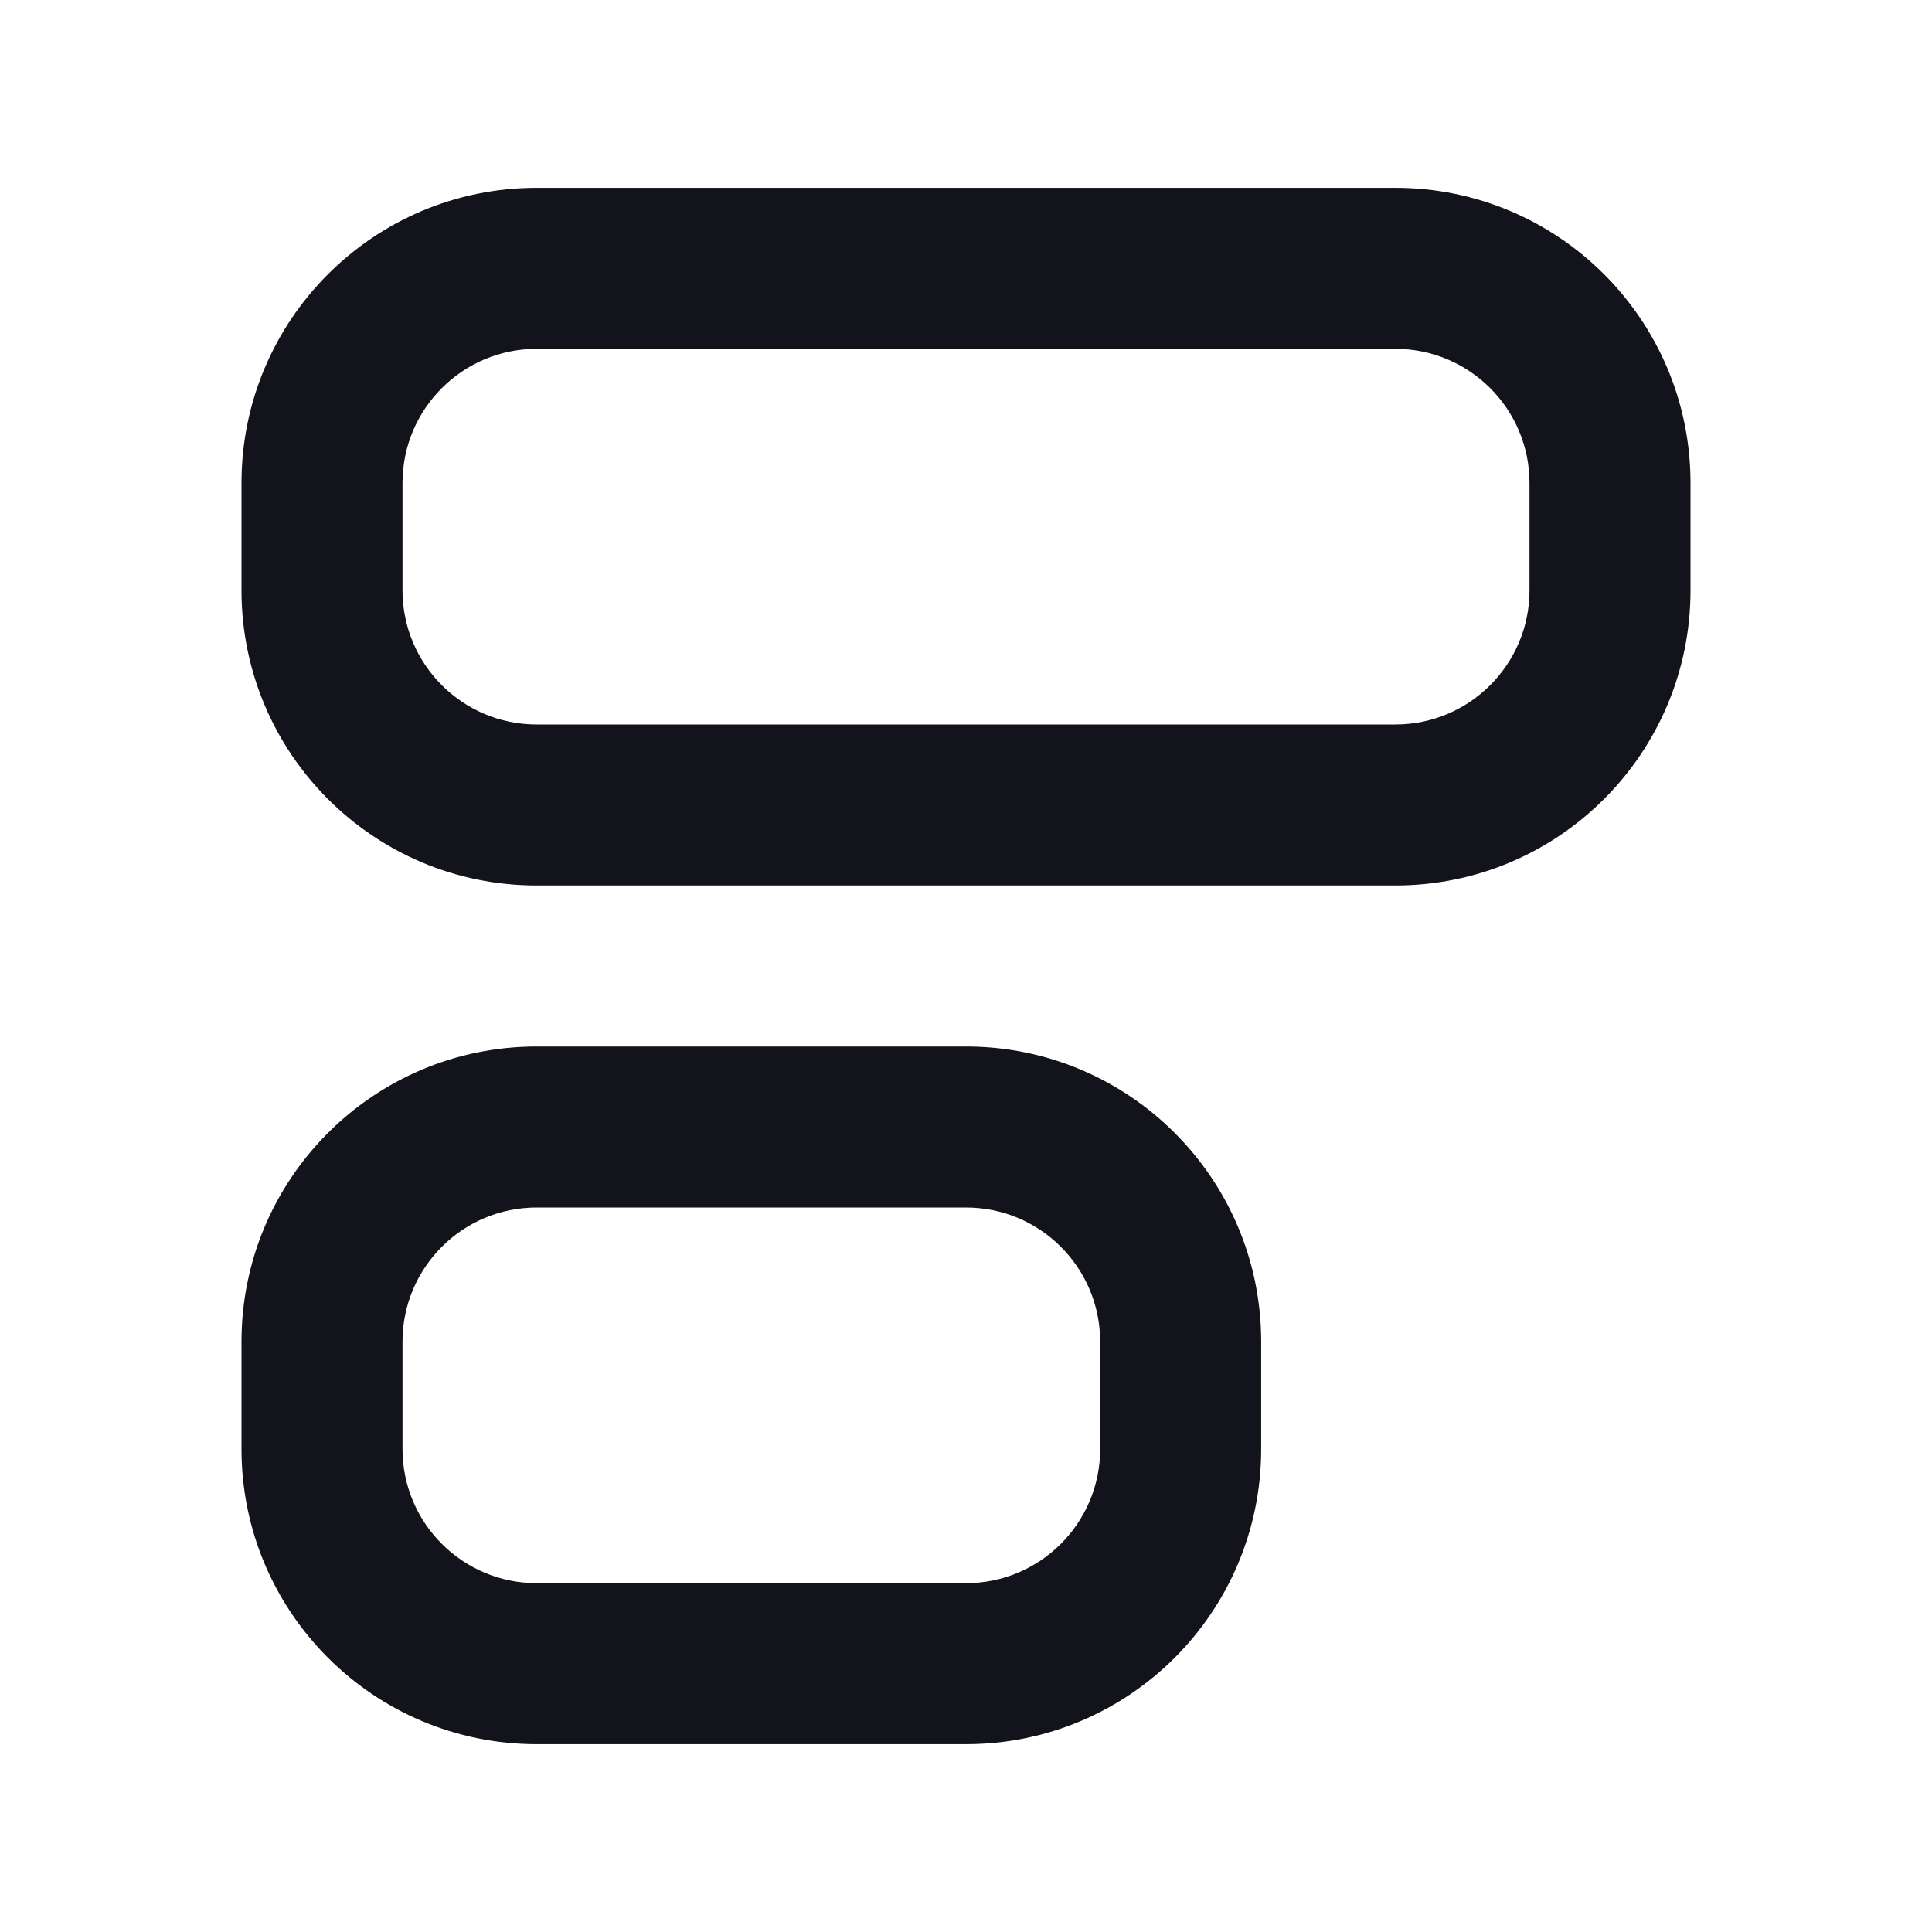 <svg width="18" height="18" viewBox="0 0 18 18" fill="none" xmlns="http://www.w3.org/2000/svg">
<path fill-rule="evenodd" clip-rule="evenodd" d="M5 1.75C3.481 1.75 2.25 2.981 2.25 4.5V5.5C2.25 7.019 3.481 8.25 5 8.25H13C14.519 8.25 15.75 7.019 15.75 5.5V4.5C15.75 2.981 14.519 1.75 13 1.75H5ZM3.75 4.5C3.75 3.81 4.31 3.25 5 3.25H13C13.69 3.25 14.25 3.81 14.25 4.5V5.5C14.25 6.19 13.69 6.75 13 6.75H5C4.31 6.75 3.75 6.19 3.75 5.5V4.5ZM5 9.75C3.481 9.75 2.25 10.981 2.25 12.5V13.5C2.25 15.019 3.481 16.25 5 16.25H9C10.519 16.25 11.75 15.019 11.75 13.5V12.5C11.75 10.981 10.519 9.75 9 9.75H5ZM3.75 12.5C3.75 11.81 4.31 11.25 5 11.25H9C9.69 11.25 10.25 11.81 10.25 12.5V13.5C10.25 14.19 9.69 14.75 9 14.75H5C4.31 14.75 3.75 14.19 3.75 13.5V12.5Z" fill="#12131B"/>
</svg>
